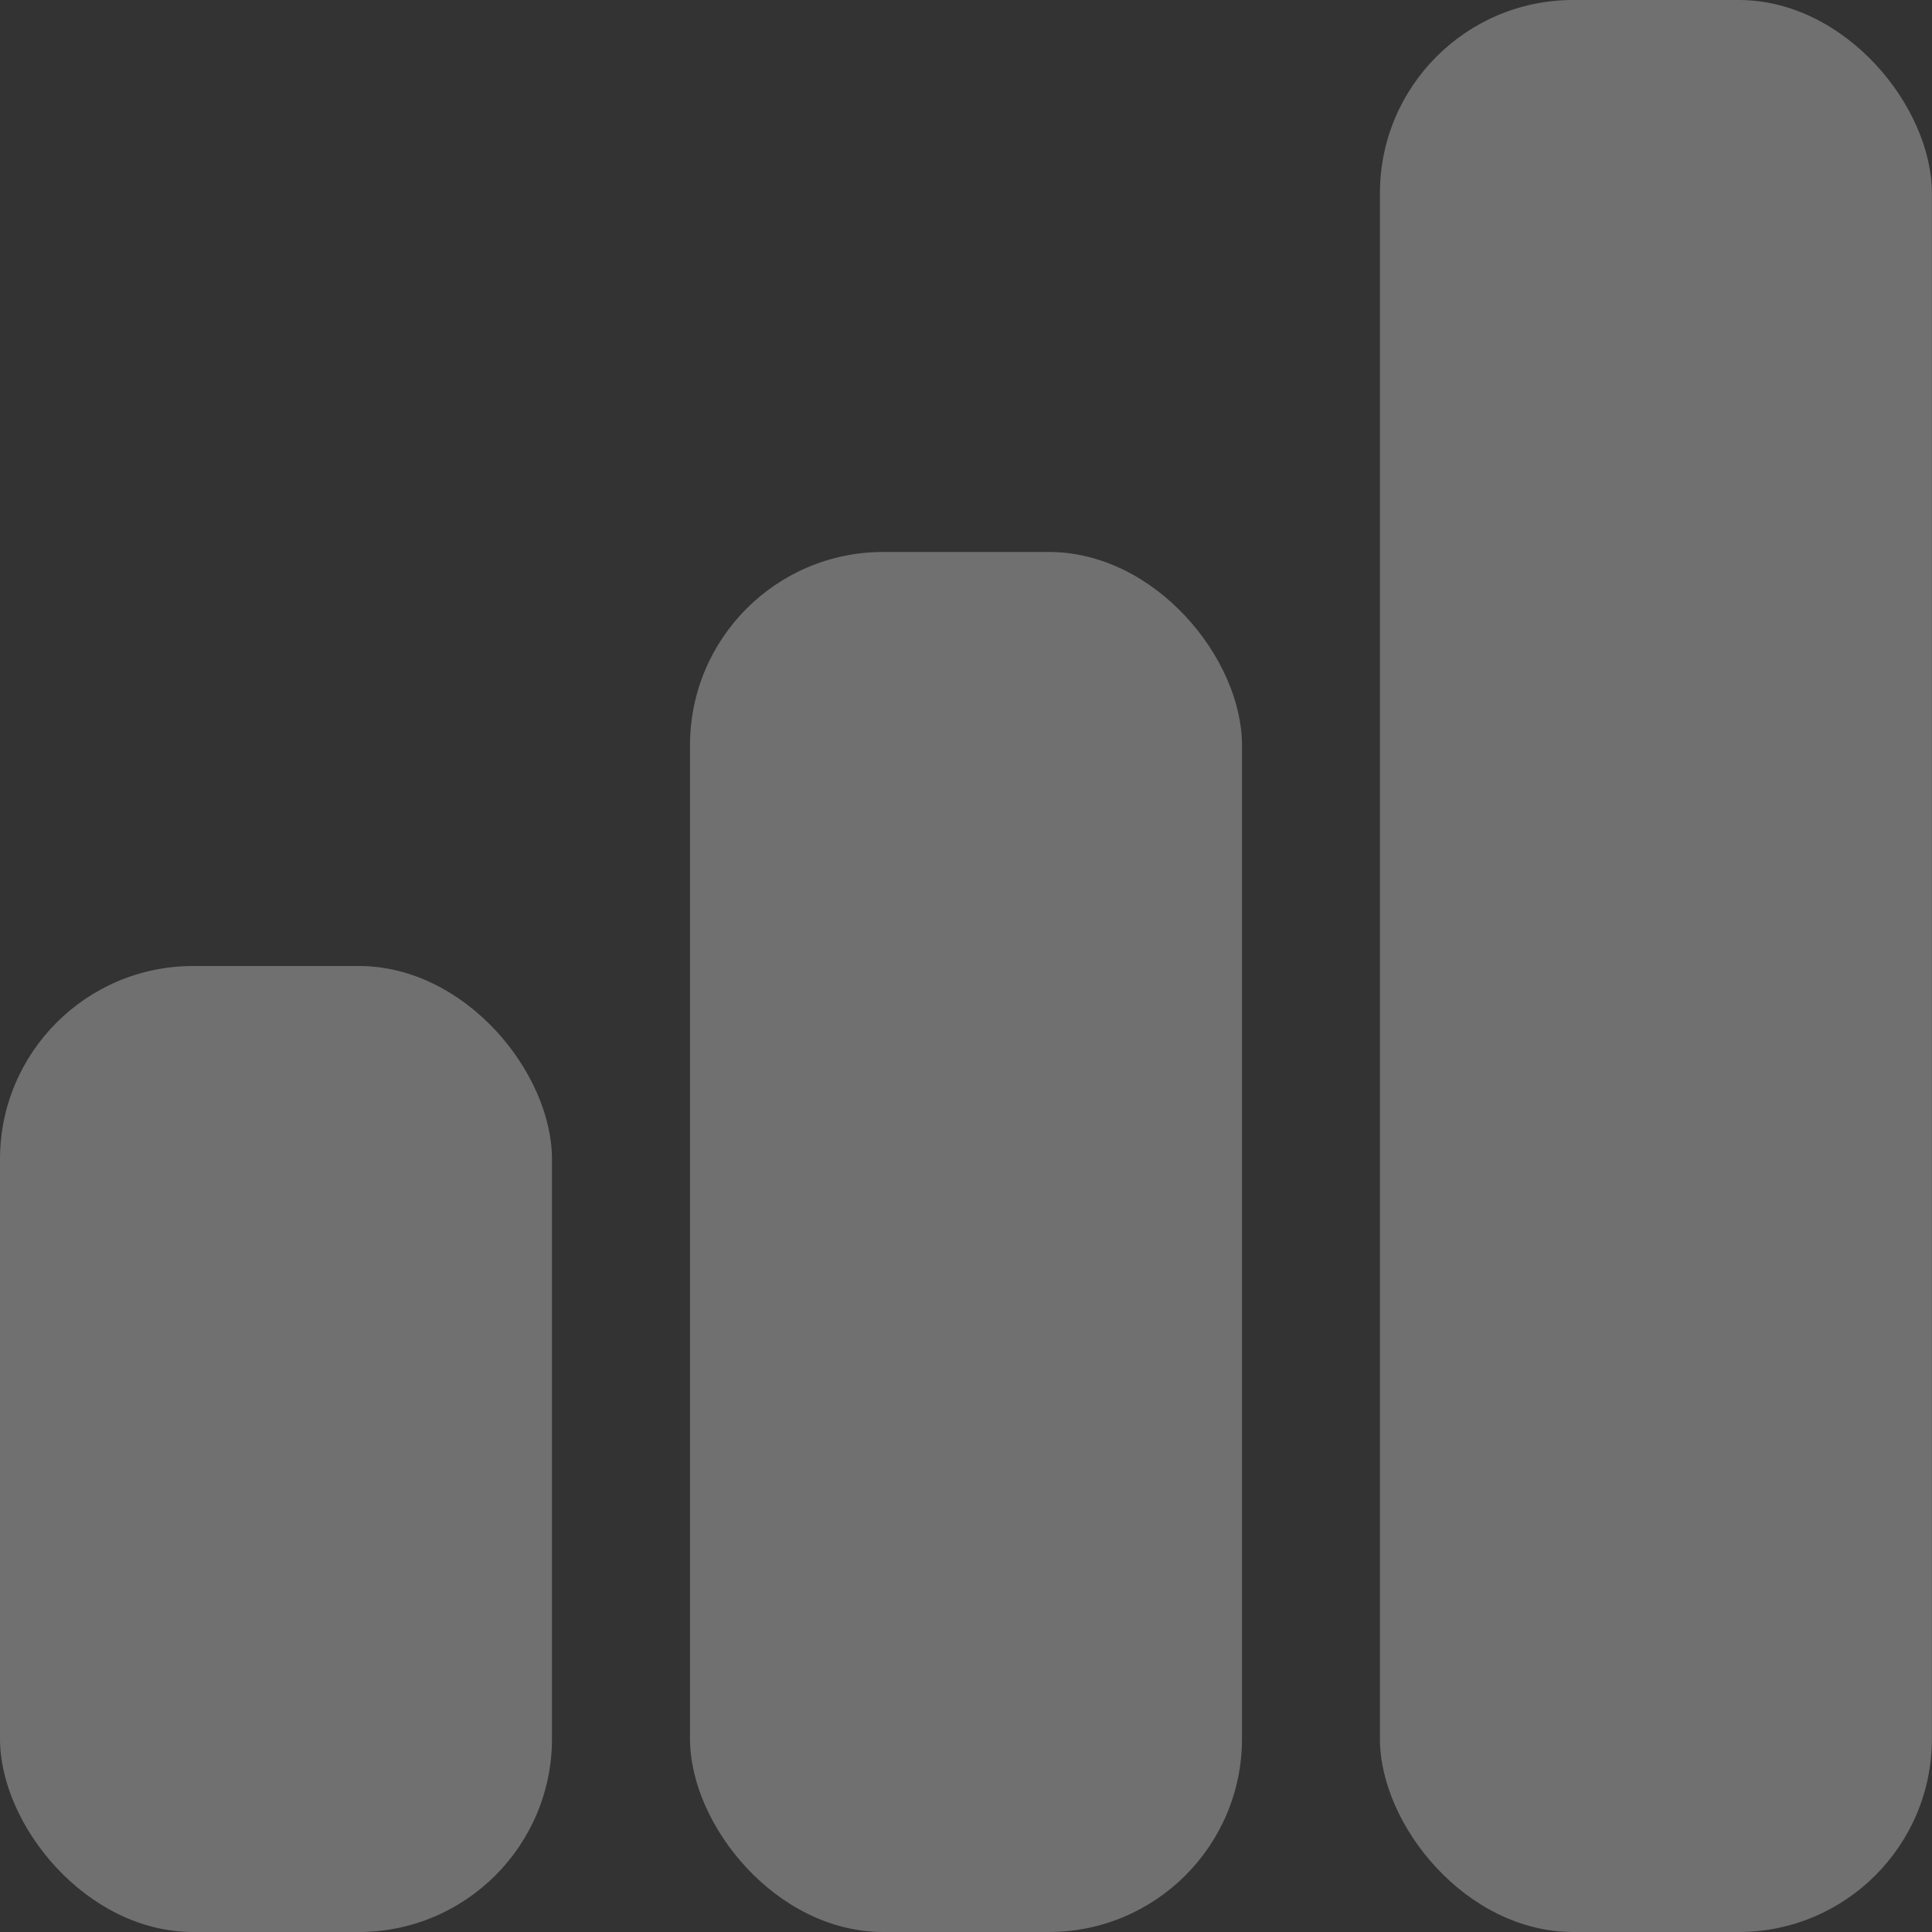 <svg width="20" height="20" viewBox="0 0 20 20" fill="none" xmlns="http://www.w3.org/2000/svg">
<rect x="0" y="0" width="20" height="20" fill="#333333" stroke="none"/>
<rect opacity="0.3" x="14.285" width="5.714" height="20" rx="2" fill="white"/>
<rect opacity="0.3" x="7.143" y="5.714" width="5.714" height="14.286" rx="2" fill="white"/>
<rect opacity="0.3" y="10" width="5.714" height="10" rx="2" fill="white"/>
</svg>
